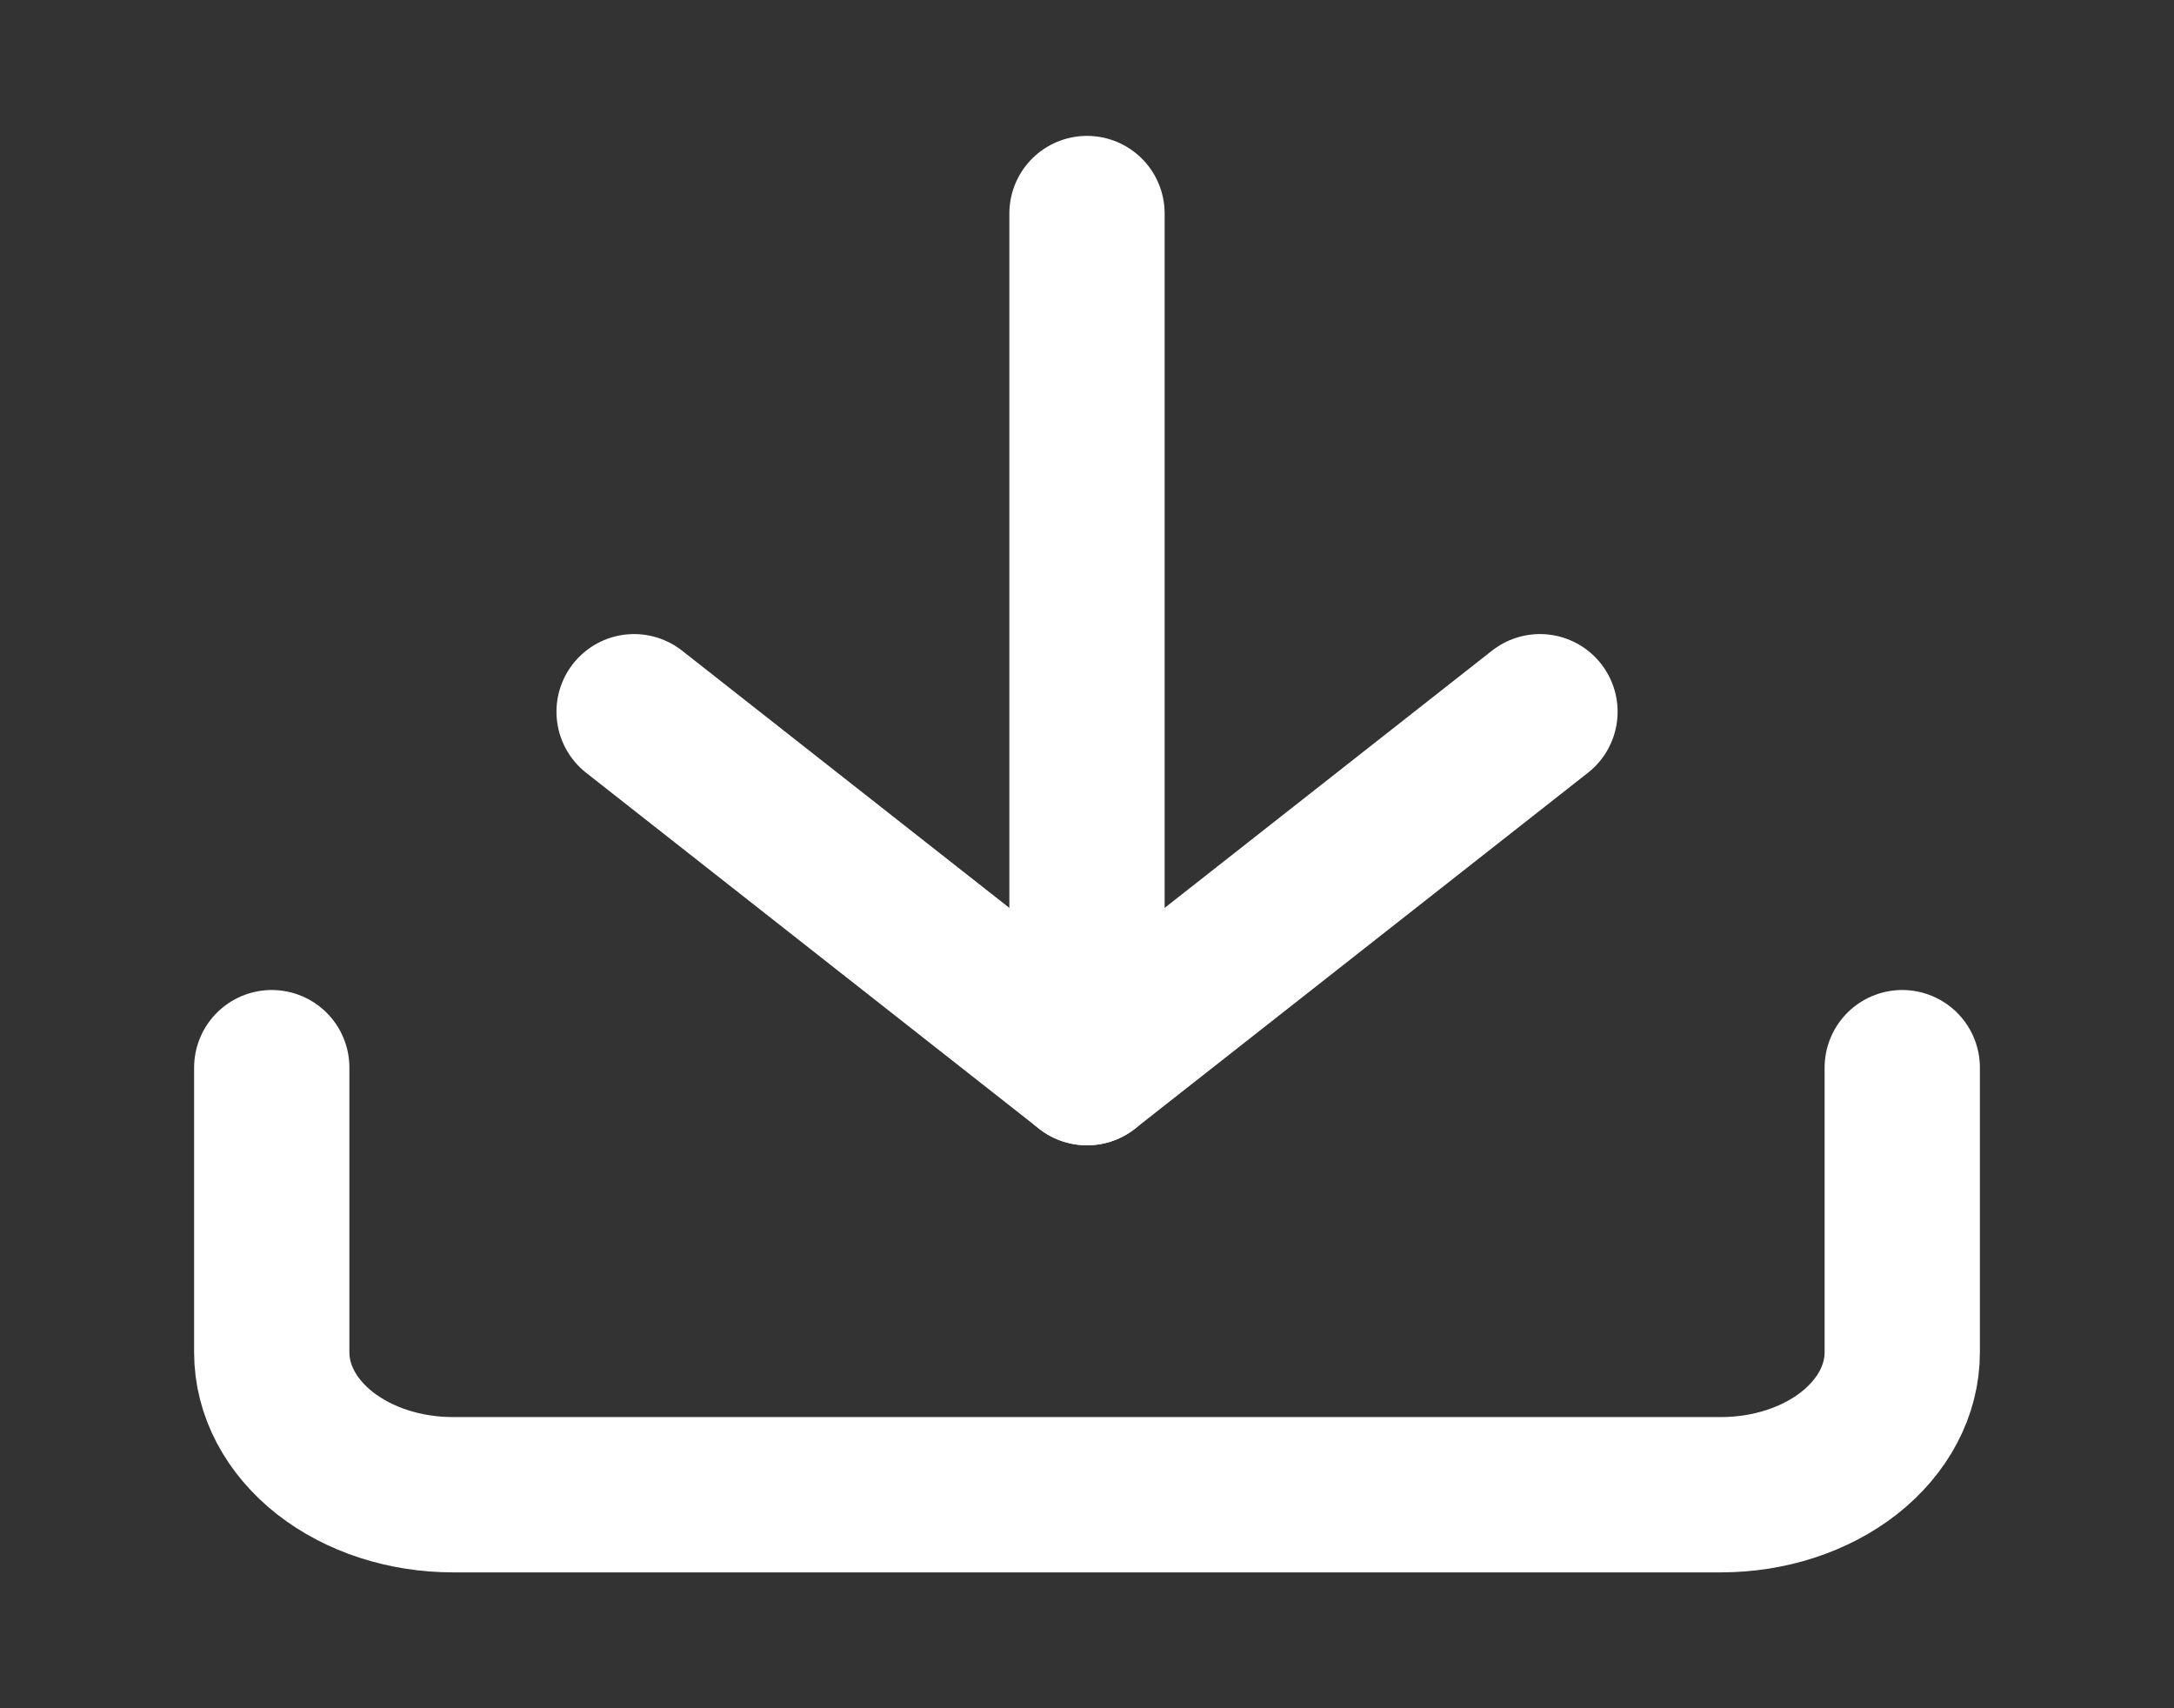 <svg width="28" height="22" viewBox="0 0 28 22" fill="none" xmlns="http://www.w3.org/2000/svg">
<rect x="0" y="0" width="28" height="22" fill="#333333" stroke="none"/>
<path d="M24.5 13.75V17.417C24.5 17.903 24.254 18.369 23.817 18.713C23.379 19.057 22.785 19.25 22.167 19.25H5.833C5.214 19.25 4.621 19.057 4.183 18.713C3.746 18.369 3.5 17.903 3.5 17.417V13.75" stroke="white" stroke-width="2" stroke-linecap="round" stroke-linejoin="round"/>
<path d="M8.167 9.166L14 13.75L19.834 9.166" stroke="white" stroke-width="2" stroke-linecap="round" stroke-linejoin="round"/>
<path d="M14 13.75V2.75" stroke="white" stroke-width="2" stroke-linecap="round" stroke-linejoin="round"/>
</svg>
